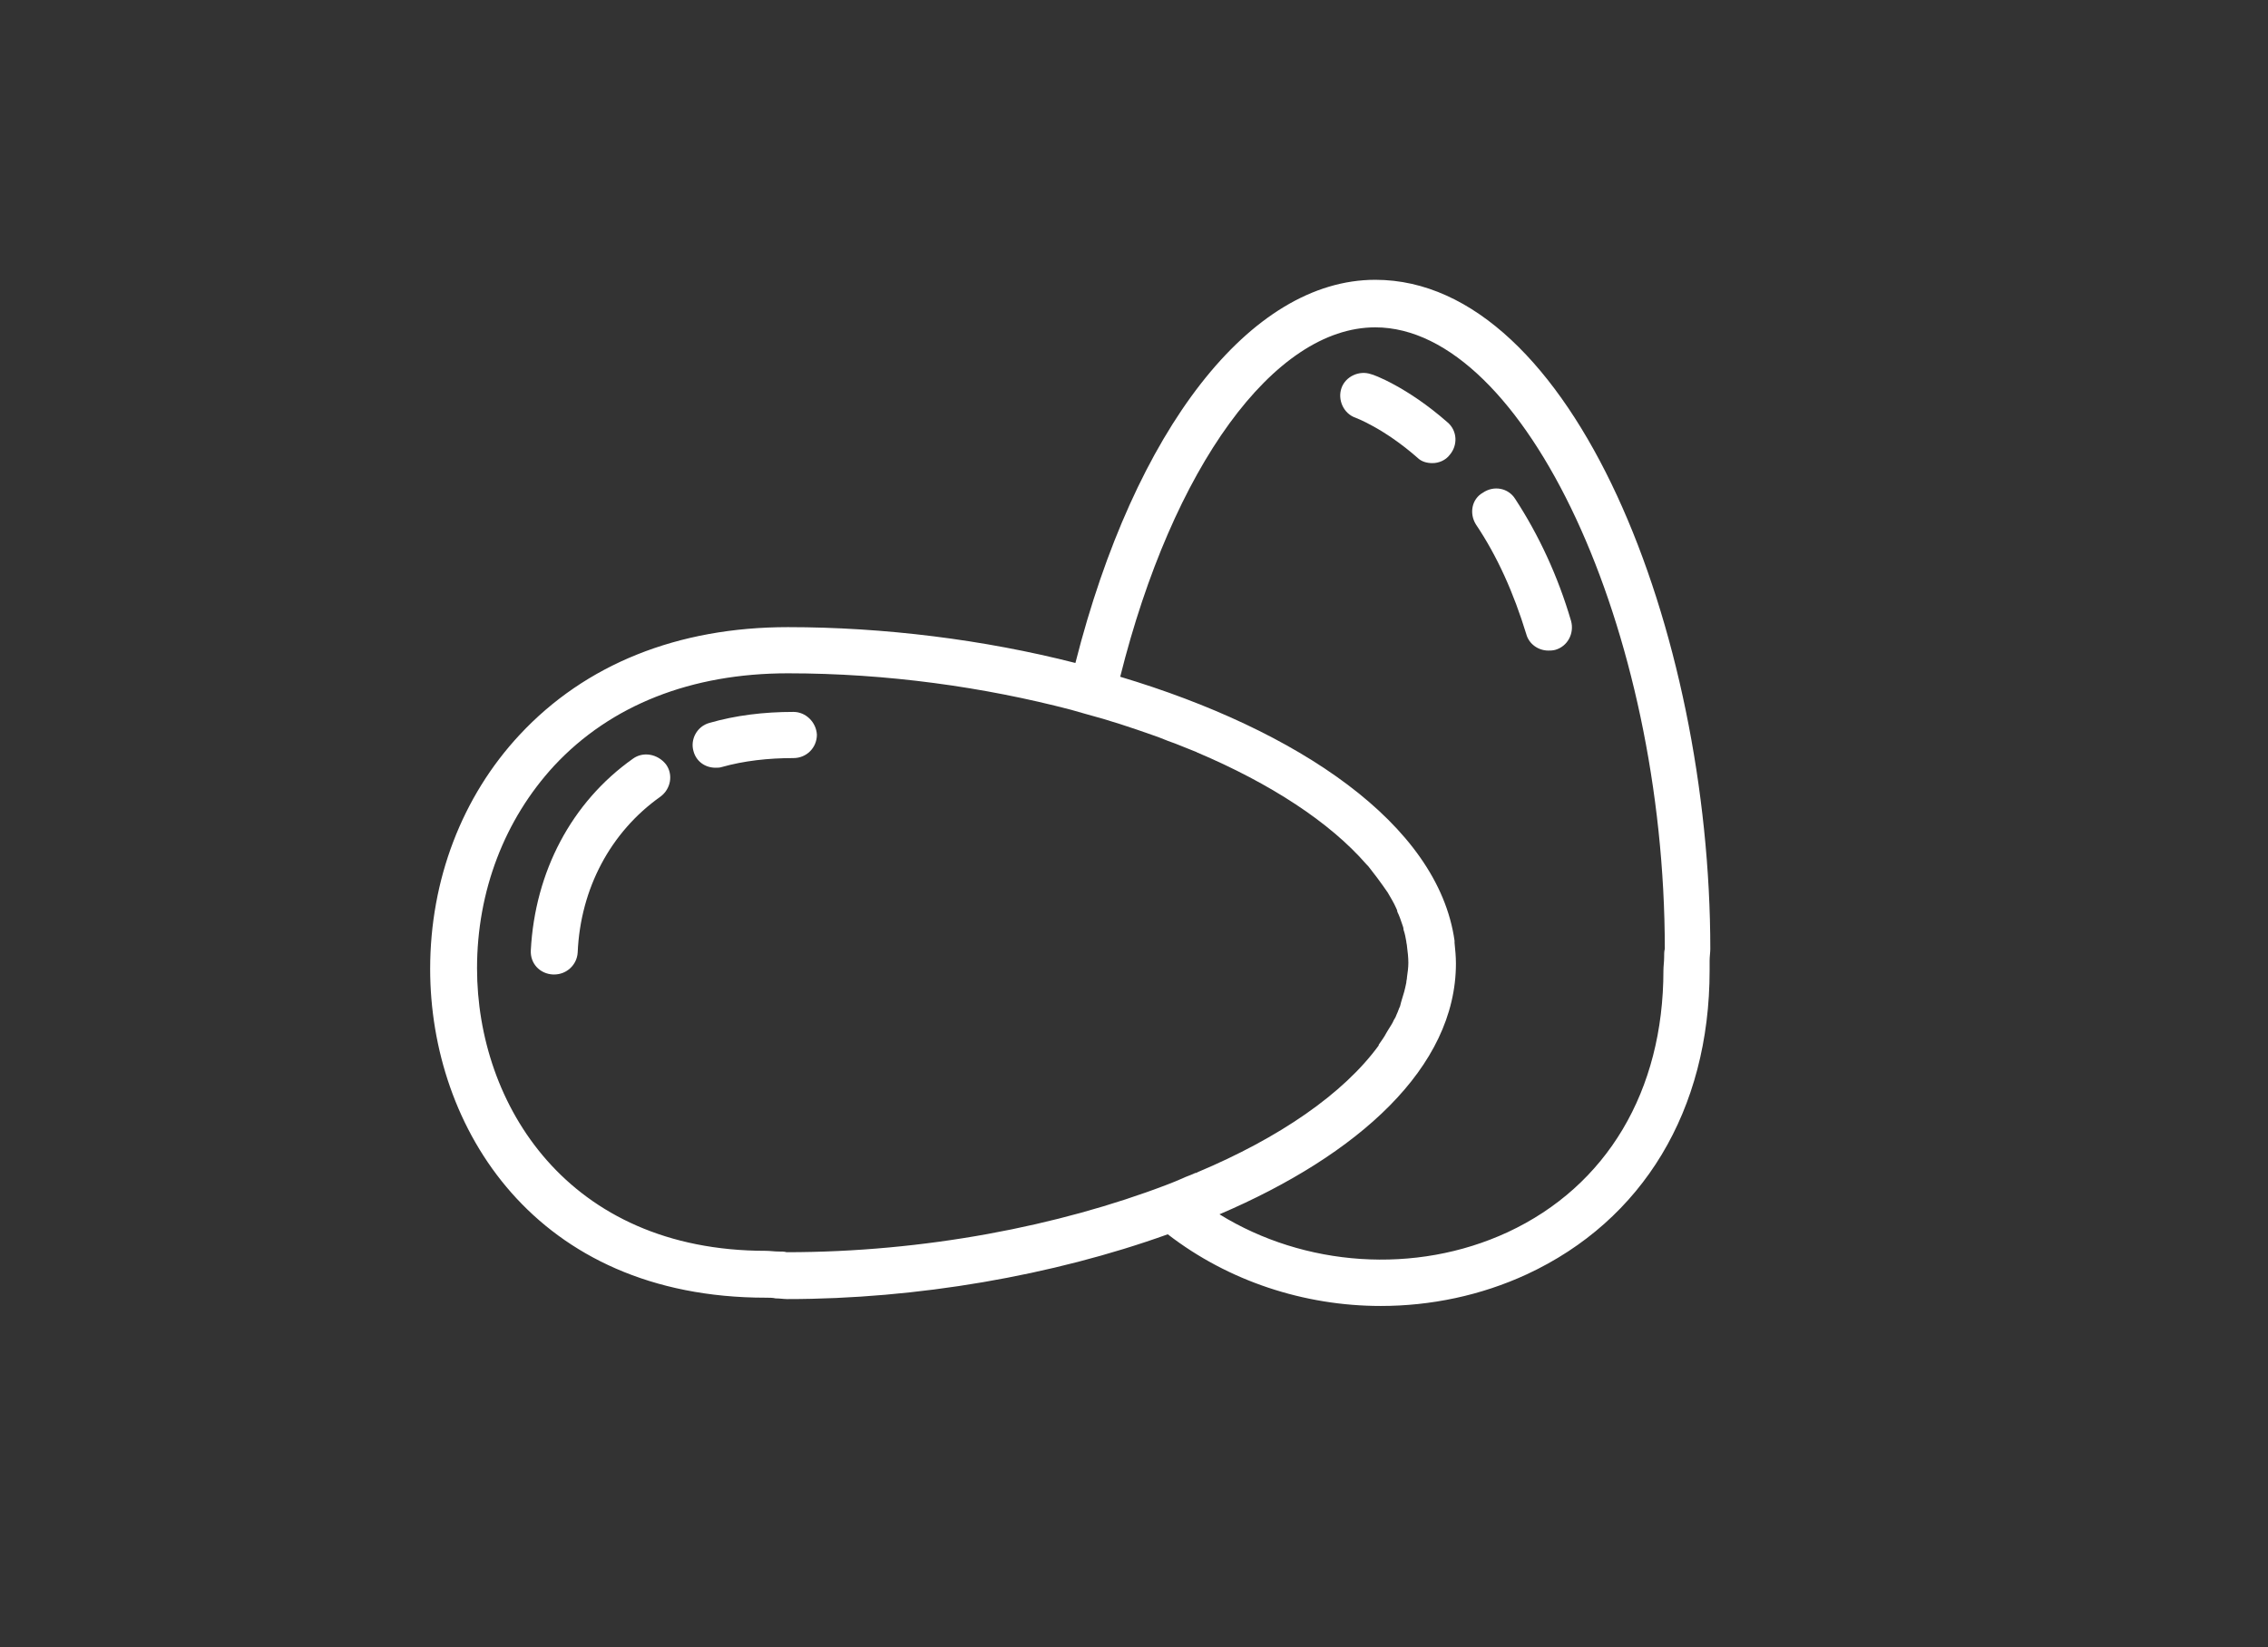 <?xml version="1.0" encoding="utf-8"?>
<!-- Generator: Adobe Illustrator 22.1.0, SVG Export Plug-In . SVG Version: 6.00 Build 0)  -->
<svg version="1.1" id="Warstwa_1" xmlns="http://www.w3.org/2000/svg" xmlns:xlink="http://www.w3.org/1999/xlink" x="0px" y="0px"
	 viewBox="0 0 329 239" style="enable-background:new 0 0 329 239;" xml:space="preserve">
<rect x="0" y="0" width="329" height="239" fill="#333333" stroke="none"/>
<style type="text/css">
	.st0{fill:#FFFFFF;}
</style>
<g>
	<path class="st0" d="M199.5,40.6c-18.1,0-34.9,21.7-43.5,55.6c-13.3-3.4-27.8-5.2-41.7-5.2c-16,0-29.4,5.4-38.9,15.6
		c-8.4,9-13,21.1-13,34c0,23,15.2,47.7,48.7,47.7c0.5,0,1,0,1.4,0.1c0.6,0,1.2,0.1,1.7,0.1c18.8,0,38.5-3.4,55.2-9.4
		c8.8,6.8,19.8,10.4,30.9,10.4c7.2,0,14.5-1.5,21.2-4.6c16.8-7.8,26.5-23.8,26.5-44.1c0-0.5,0-1,0-1.4c0-0.6,0.1-1.2,0.1-1.7
		C248.1,91.7,228.2,40.6,199.5,40.6L199.5,40.6z M112.9,181.6c-0.6,0-1.2-0.1-1.8-0.1c-28.8,0-41.9-21.3-41.9-41
		c0-11.2,4-21.6,11.2-29.4c8.2-8.8,19.9-13.4,33.9-13.4c14.4,0,28.5,2,41.1,5.3l2.1,0.6c3.4,0.9,6.7,2,9.8,3.1
		c0.6,0.2,1.1,0.4,1.6,0.6c0.7,0.3,1.4,0.5,2.1,0.8c0.8,0.3,1.7,0.7,2.5,1c0.1,0,0.1,0.1,0.2,0.1c10.6,4.5,19.2,10.1,24.5,16.2
		c0.2,0.2,0.4,0.4,0.6,0.7c0.3,0.4,0.7,0.9,1,1.3c0.3,0.4,0.5,0.7,0.8,1.1c0.2,0.3,0.5,0.7,0.7,1c0.4,0.7,0.9,1.5,1.2,2.2
		c0.1,0.2,0.2,0.4,0.2,0.6c0.3,0.6,0.5,1.2,0.7,1.8c0.1,0.3,0.2,0.5,0.2,0.8c0.2,0.6,0.3,1.1,0.4,1.7c0,0.2,0.1,0.5,0.1,0.7
		c0.1,0.8,0.2,1.6,0.2,2.4c0,0.7-0.1,1.4-0.2,2.1c0,0.3-0.1,0.5-0.1,0.8c-0.1,0.5-0.2,0.9-0.3,1.3c-0.1,0.3-0.2,0.7-0.3,1
		s-0.2,0.7-0.3,1.1c-0.2,0.4-0.3,0.8-0.5,1.2c-0.1,0.3-0.2,0.5-0.4,0.8c-0.2,0.5-0.5,0.9-0.8,1.4c-0.1,0.2-0.2,0.3-0.3,0.5
		c-0.3,0.6-0.7,1.1-1.1,1.7c0,0,0,0,0,0.1c-5.1,7-14.4,13.4-26.3,18.4c-0.1,0.1-0.2,0.1-0.3,0.1c-0.6,0.3-1.3,0.5-1.9,0.8
		c-0.7,0.3-1.4,0.6-2.2,0.9c-15.7,6-35.2,9.8-55.2,9.8C113.8,181.6,113.4,181.6,112.9,181.6L112.9,181.6z M241.4,139
		c0,0.6-0.1,1.2-0.1,1.8c0,17.5-8.2,31.3-22.6,38c-13.4,6.2-29.5,5-41.8-2.6c20.1-8.6,34.3-21.3,34.3-36.4c0-1-0.1-2-0.2-3
		c0-0.1,0-0.2,0-0.3c-2.4-17-22.8-30.6-48.5-38.3c7.6-30.4,22.3-50.7,37-50.7c21.6,0,42,43.8,42,90.2
		C241.4,138,241.4,138.5,241.4,139L241.4,139z"/>
	<path class="st0" d="M91.8,110.1c-8.9,6.3-14.2,16.4-14.8,27.8c-0.1,1.9,1.3,3.4,3.2,3.5c0,0,0.1,0,0.2,0c1.8,0,3.3-1.4,3.4-3.2
		c0.4-9.3,4.8-17.5,12-22.6c1.5-1.1,1.9-3.2,0.8-4.7C95.4,109.4,93.3,109,91.8,110.1L91.8,110.1z"/>
	<path class="st0" d="M115.1,103.3c-4.3,0-8.4,0.5-12.2,1.6c-1.8,0.5-2.8,2.4-2.3,4.1c0.4,1.5,1.7,2.4,3.2,2.4c0.3,0,0.6,0,0.9-0.1
		c3.2-0.9,6.7-1.3,10.4-1.3c1.9,0,3.4-1.5,3.4-3.4C118.4,104.8,116.9,103.3,115.1,103.3L115.1,103.3z"/>
	<path class="st0" d="M214.1,76.1c3.1,4.6,5.5,10,7.3,15.9c0.4,1.5,1.8,2.4,3.2,2.4c0.3,0,0.6,0,1-0.1c1.8-0.5,2.8-2.4,2.3-4.2
		c-1.9-6.5-4.7-12.5-8.1-17.7c-1-1.6-3.1-2-4.7-0.9C213.5,72.4,213.1,74.5,214.1,76.1L214.1,76.1z"/>
	<path class="st0" d="M198.9,54.3c-1.7-0.6-3.7,0.3-4.3,2s0.3,3.7,2,4.3c0,0,4.1,1.5,9,5.8c0.6,0.6,1.4,0.8,2.2,0.8
		c0.9,0,1.9-0.4,2.5-1.2c1.2-1.4,1.1-3.5-0.3-4.7C204.1,56.1,199.1,54.3,198.9,54.3L198.9,54.3z"/>
</g>
</svg>

